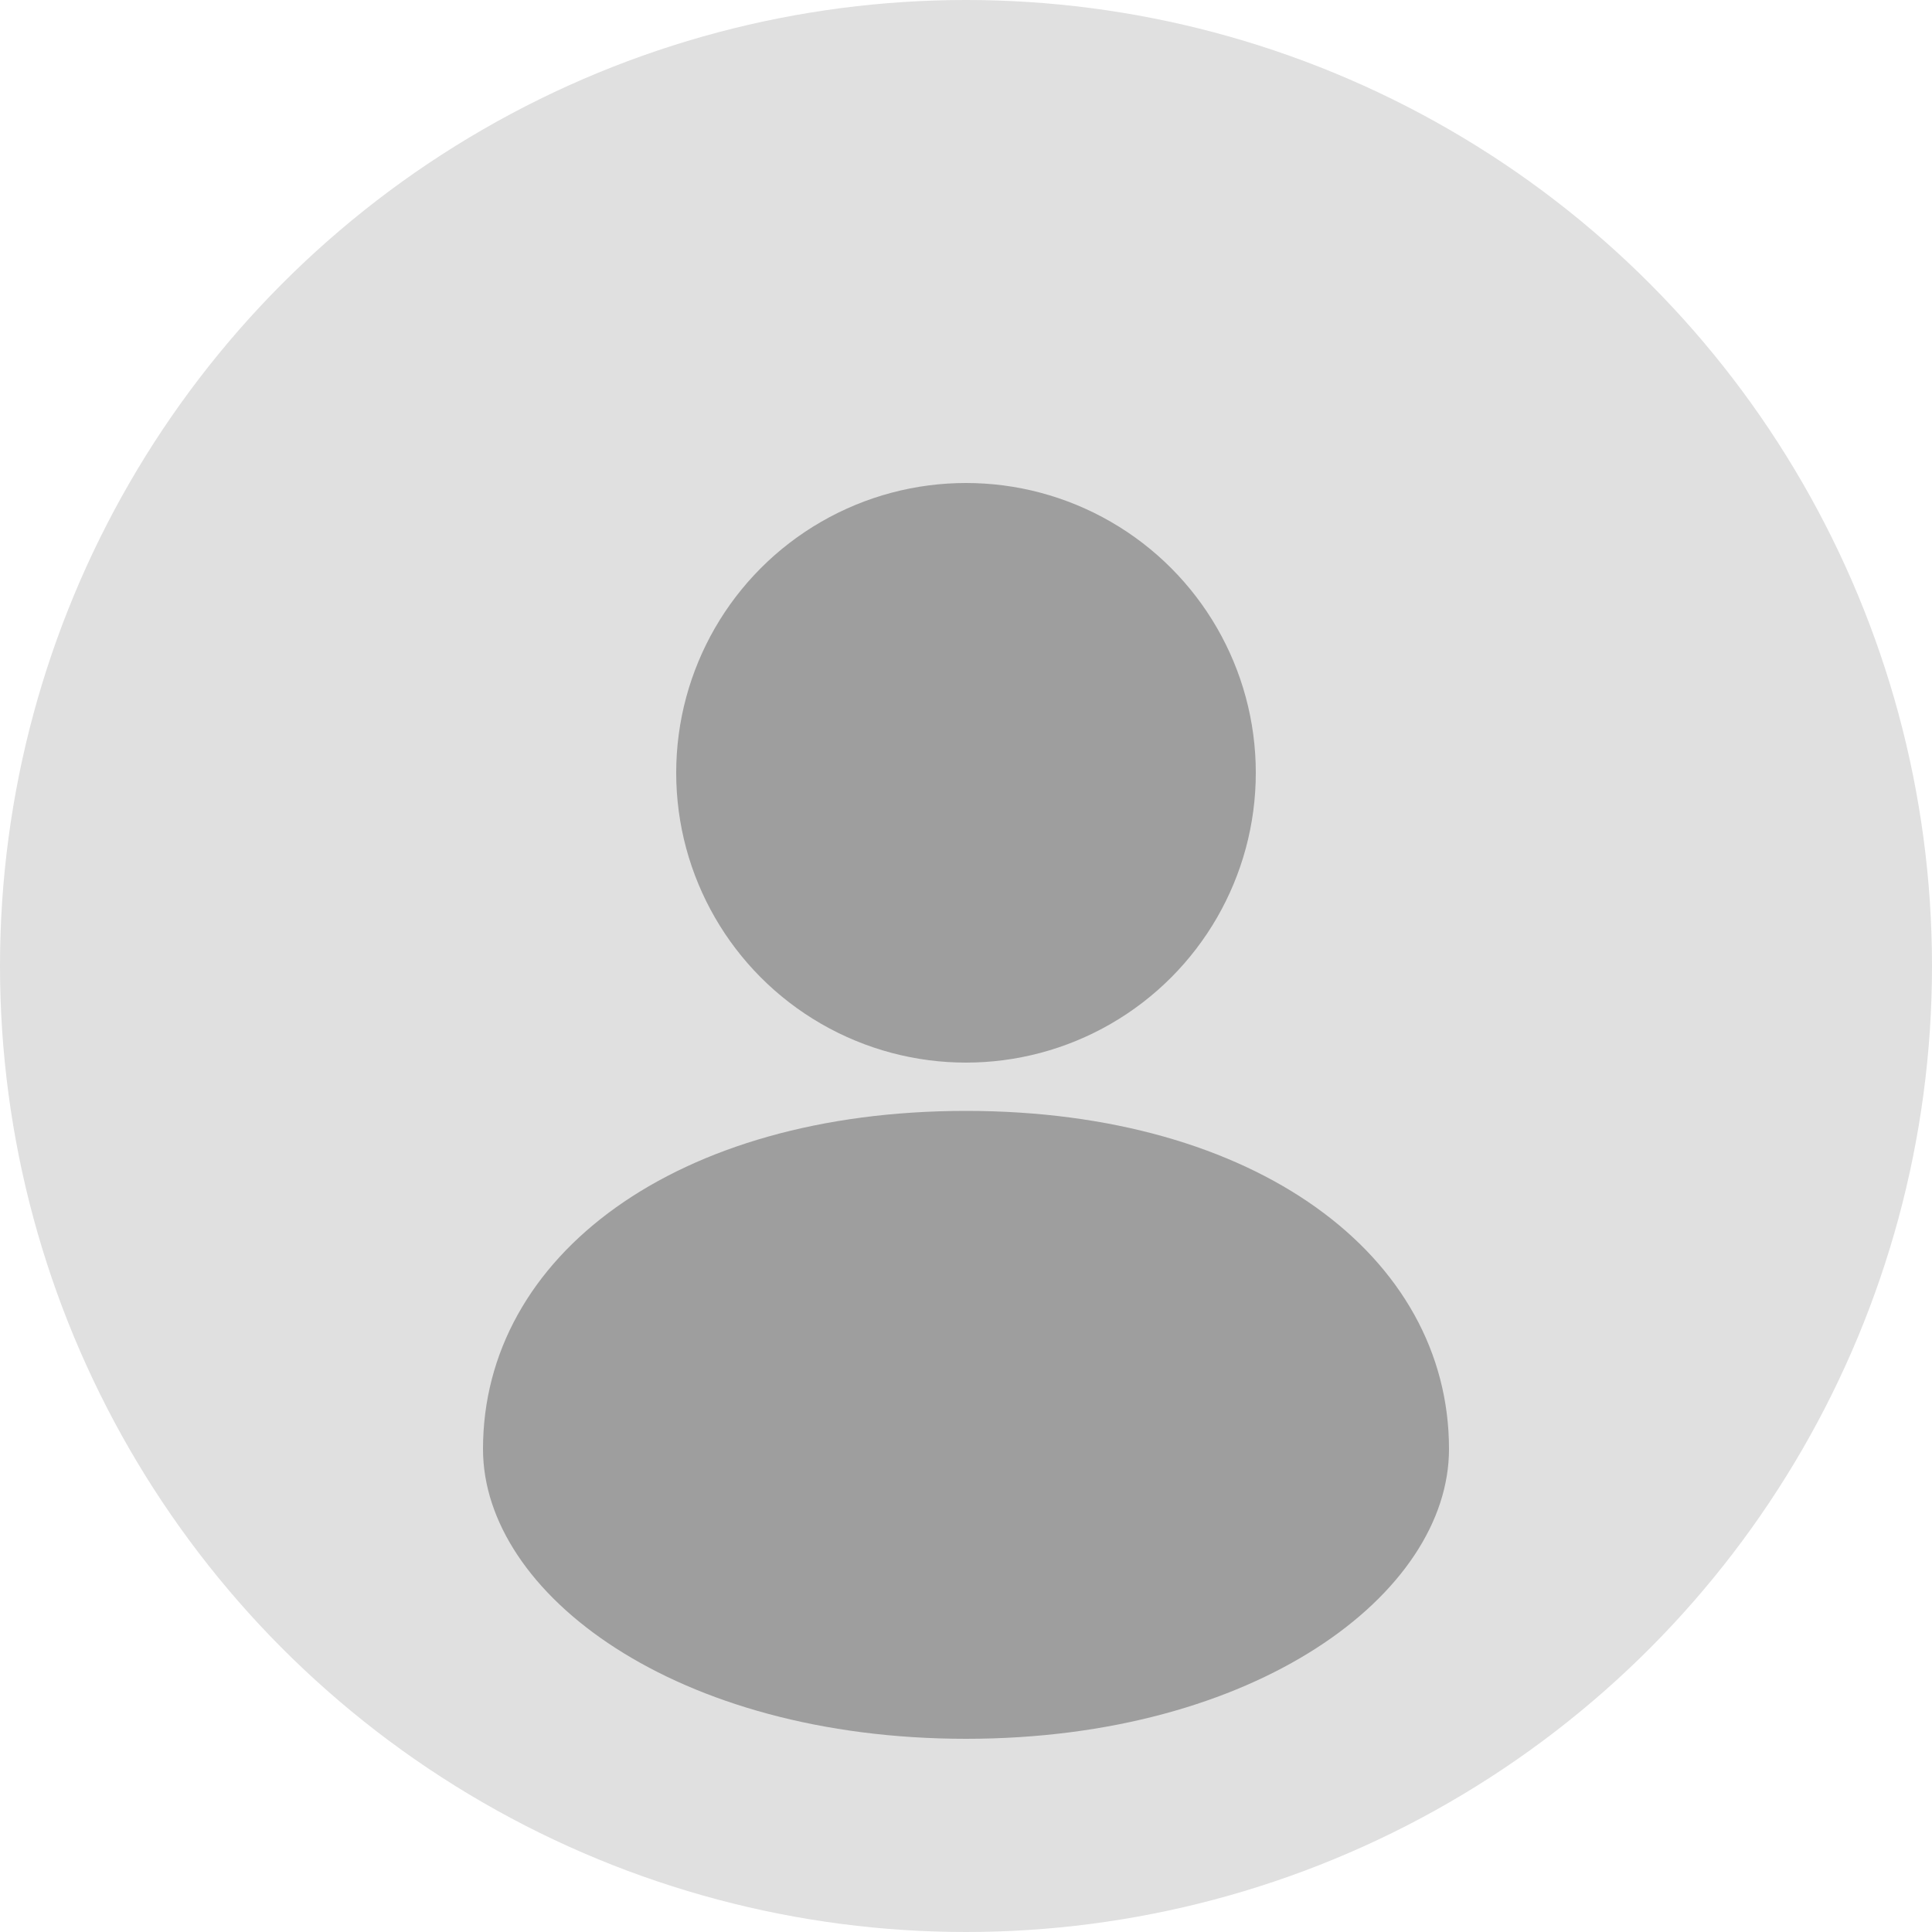 <svg width="100" height="100" viewBox="0 0 100 100" fill="none" xmlns="http://www.w3.org/2000/svg">
  <circle cx="50" cy="50" r="50" fill="#E0E0E0"/>
  <circle cx="50" cy="40" r="15" fill="#9E9E9E"/>
  <path d="M25 75C25 65 35 57.5 50 57.5C65 57.5 75 65 75 75C75 82.5 65 90 50 90C35 90 25 82.5 25 75Z" fill="#9E9E9E"/>
</svg> 